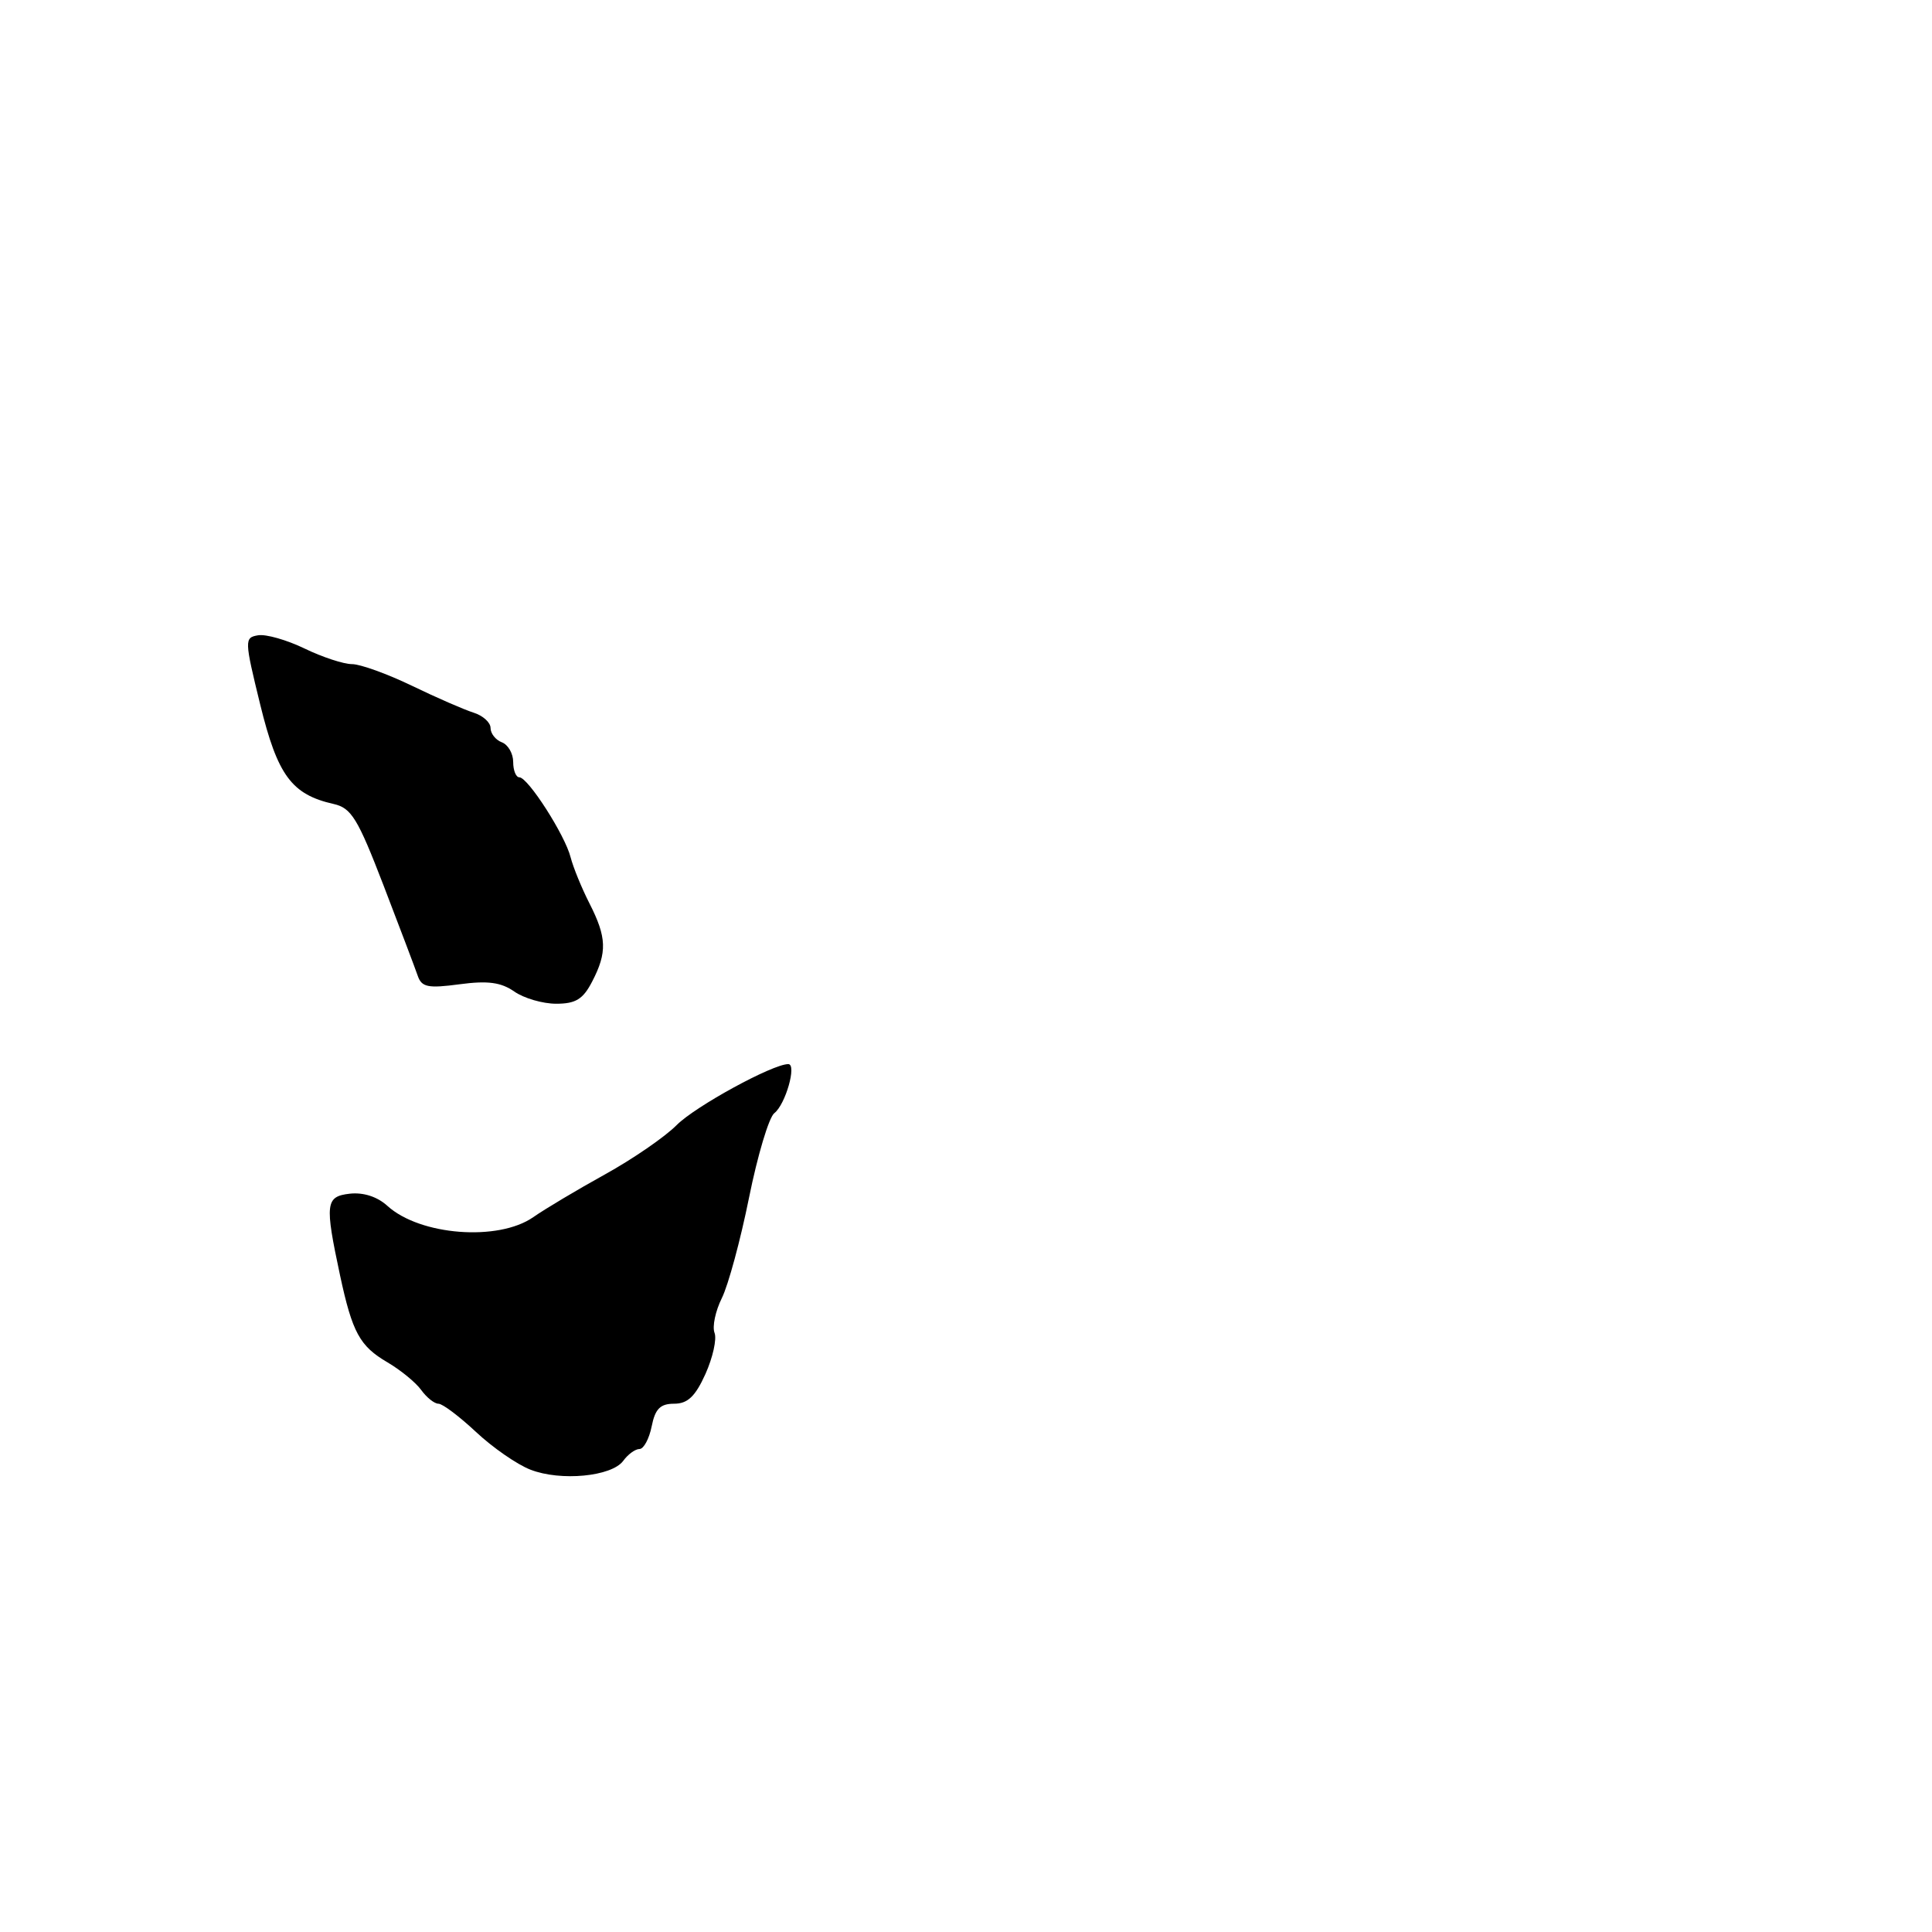 <?xml version="1.0" encoding="UTF-8" standalone="no"?>
<!DOCTYPE svg PUBLIC "-//W3C//DTD SVG 1.1//EN" "http://www.w3.org/Graphics/SVG/1.1/DTD/svg11.dtd" >
<svg xmlns="http://www.w3.org/2000/svg" xmlns:xlink="http://www.w3.org/1999/xlink" version="1.1" viewBox="0 0 256 256">
 <g >
 <path fill="currentColor"
d=" M 82.58 193.57 C 83.21 192.70 84.18 192.00 84.74 192.00 C 85.29 192.00 86.02 190.65 86.35 189.00 C 86.81 186.68 87.49 186.00 89.32 186.00 C 91.12 186.00 92.13 185.04 93.48 182.05 C 94.45 179.88 95.00 177.43 94.68 176.61 C 94.36 175.78 94.80 173.71 95.65 172.00 C 96.50 170.29 98.12 164.31 99.25 158.70 C 100.38 153.09 101.89 148.05 102.60 147.50 C 104.08 146.36 105.61 141.00 104.45 141.00 C 102.37 141.00 92.16 146.58 89.67 149.07 C 88.12 150.64 83.84 153.58 80.17 155.61 C 76.50 157.64 72.22 160.19 70.66 161.28 C 66.03 164.51 55.67 163.71 51.35 159.80 C 50.01 158.57 48.15 157.97 46.35 158.17 C 43.13 158.54 43.02 159.45 45.06 169.00 C 46.69 176.58 47.67 178.37 51.33 180.51 C 53.07 181.53 55.09 183.18 55.81 184.18 C 56.53 185.18 57.56 186.00 58.10 186.00 C 58.64 186.00 60.88 187.69 63.08 189.75 C 65.28 191.81 68.52 194.06 70.29 194.74 C 74.29 196.30 81.05 195.65 82.58 193.57 Z  M 78.47 130.05 C 80.47 126.19 80.40 124.21 78.11 119.71 C 77.07 117.67 75.95 114.92 75.61 113.60 C 74.88 110.67 69.96 103.00 68.82 103.00 C 68.37 103.00 68.00 102.09 68.00 100.97 C 68.00 99.85 67.33 98.68 66.50 98.36 C 65.67 98.05 65.00 97.19 65.00 96.46 C 65.00 95.73 63.99 94.82 62.75 94.43 C 61.51 94.04 57.83 92.44 54.57 90.86 C 51.31 89.29 47.74 88.00 46.64 88.00 C 45.53 88.00 42.70 87.07 40.35 85.93 C 37.99 84.79 35.22 84.00 34.19 84.18 C 32.38 84.49 32.38 84.78 34.48 93.36 C 36.78 102.75 38.65 105.28 44.20 106.53 C 46.56 107.06 47.40 108.44 50.82 117.32 C 52.97 122.92 55.01 128.30 55.35 129.29 C 55.87 130.81 56.71 130.98 60.90 130.42 C 64.63 129.92 66.39 130.16 68.14 131.38 C 69.41 132.27 71.91 133.00 73.70 133.00 C 76.29 133.00 77.26 132.40 78.47 130.05 Z "/>
</g>
</svg>
